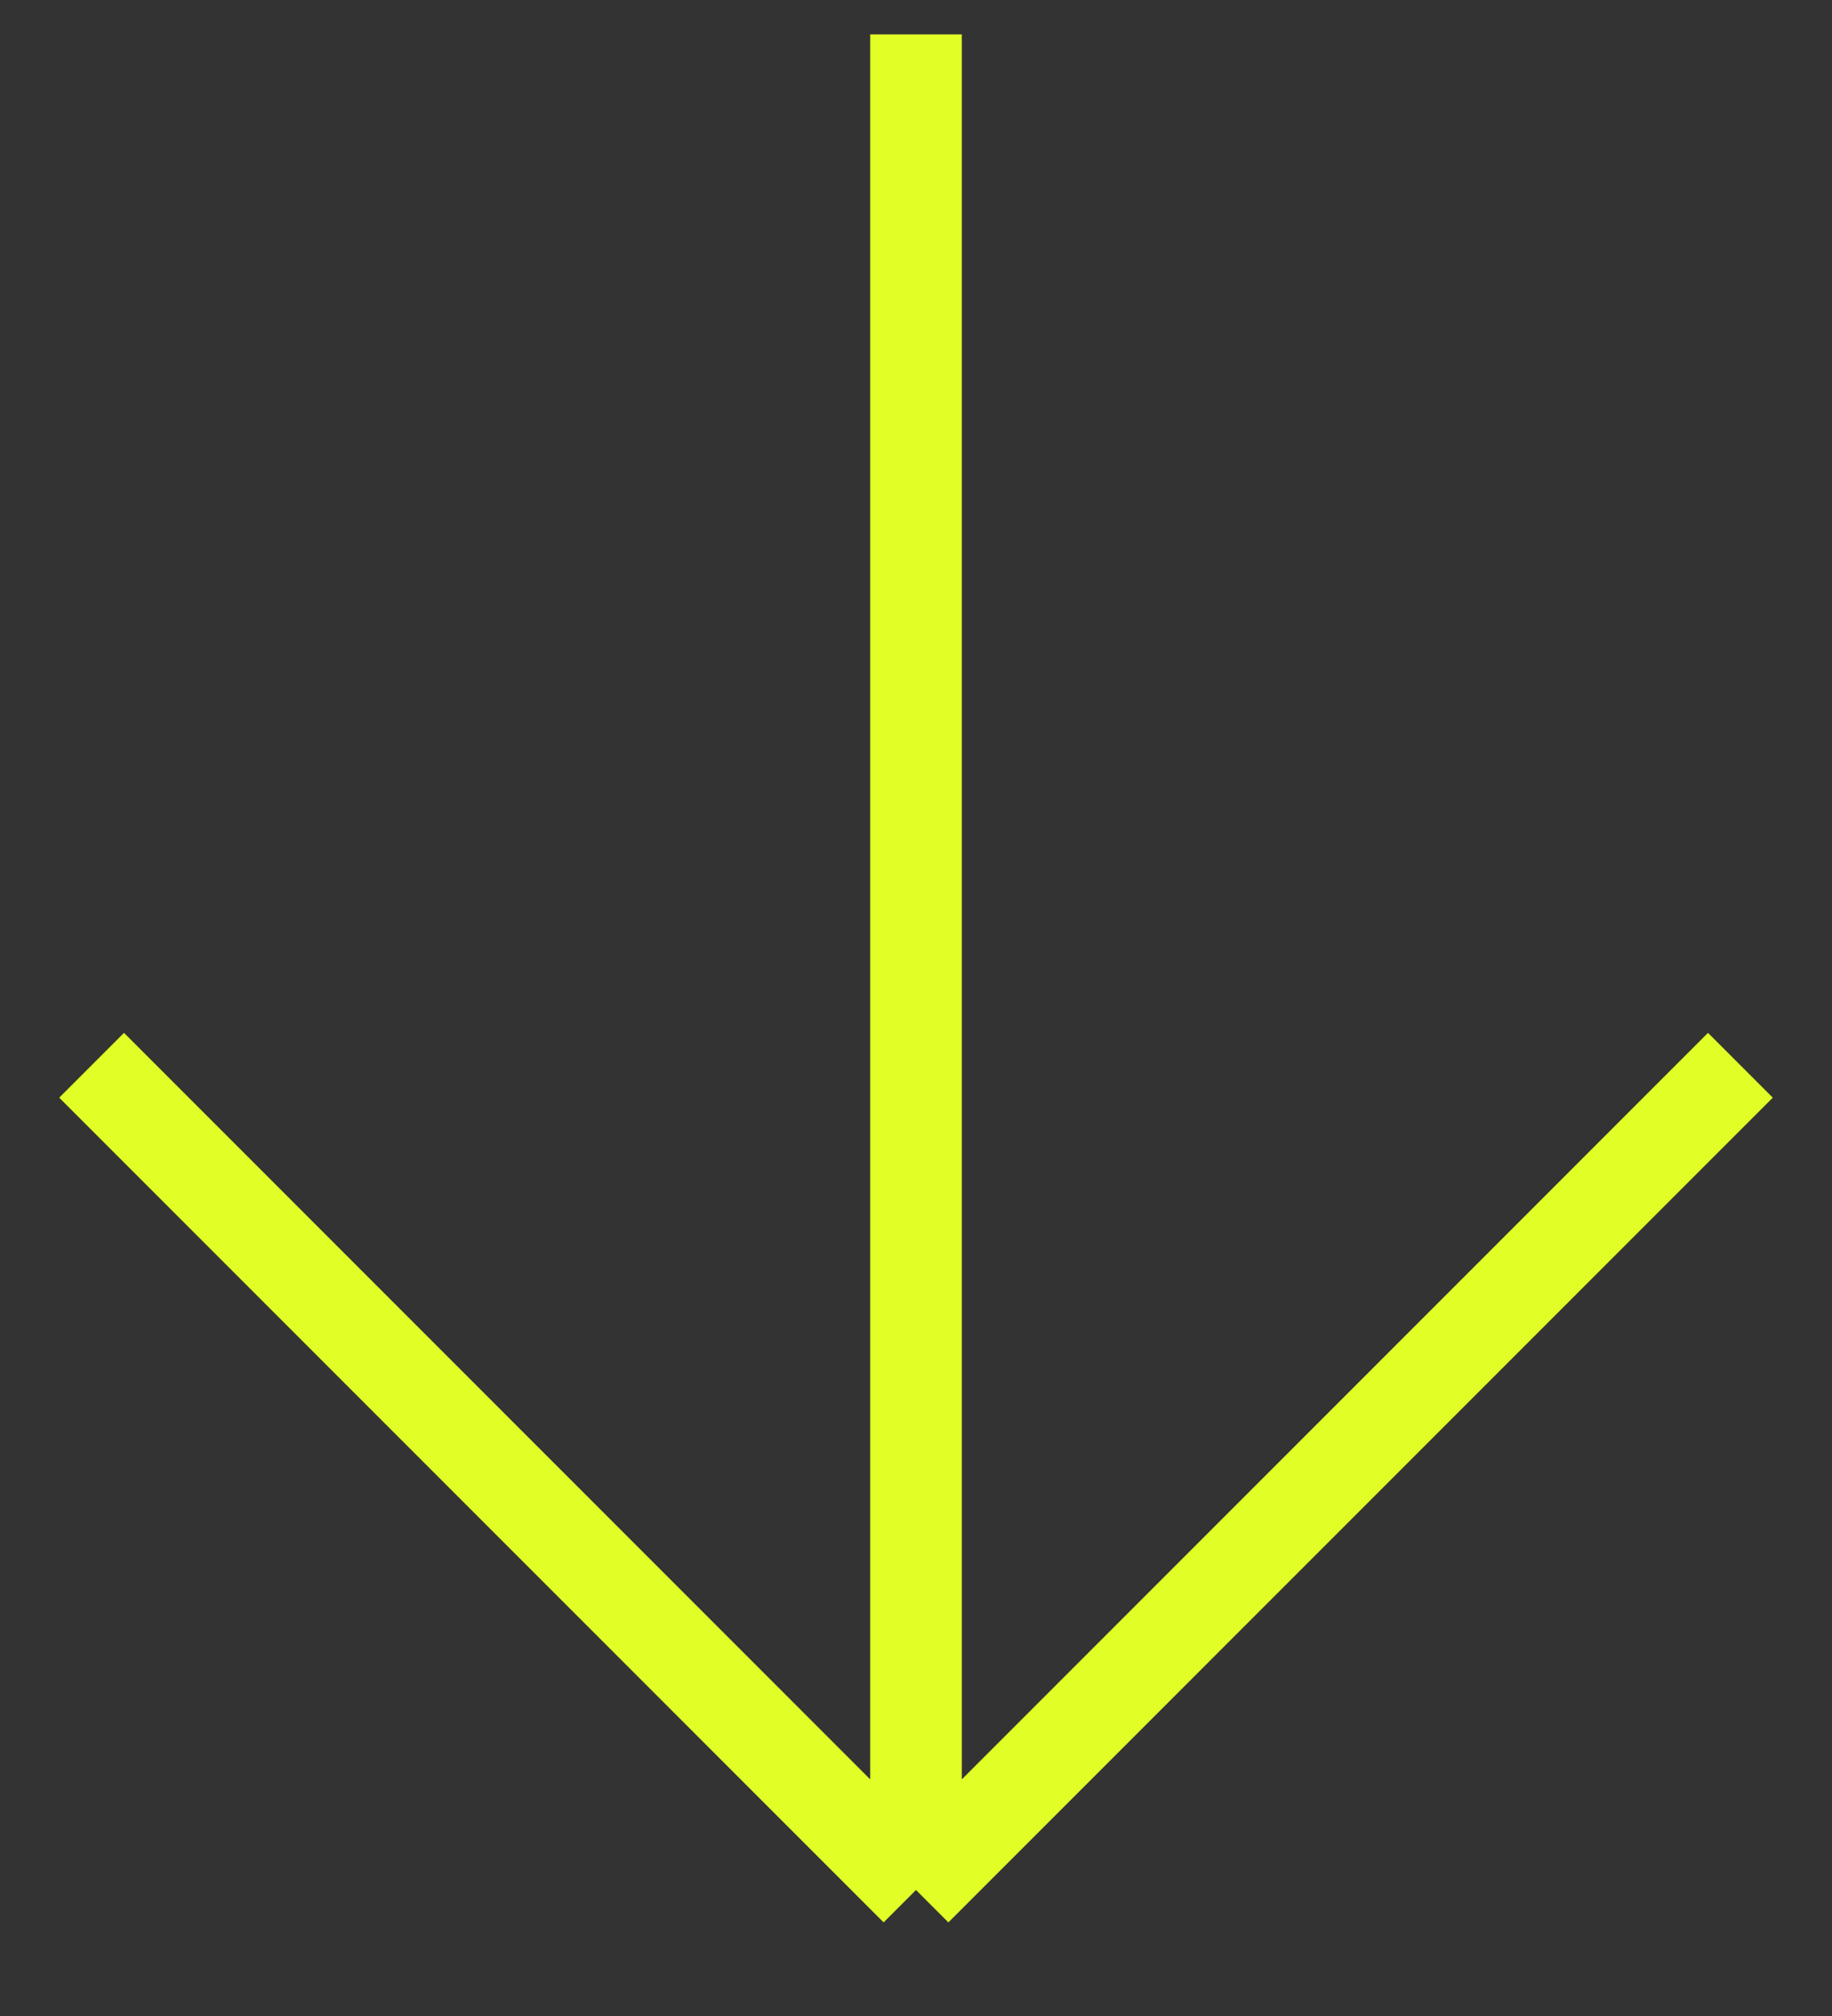 <svg width="20" height="22" viewBox="0 0 20 22" fill="none" xmlns="http://www.w3.org/2000/svg">
<rect x="0" y="0" width="20" height="22" fill="#333333" stroke="none"/>
<path d="M10 0.375L10 20.625M10 20.625L1 11.625M10 20.625L19 11.625" stroke="#E1FF26"/>
</svg>
